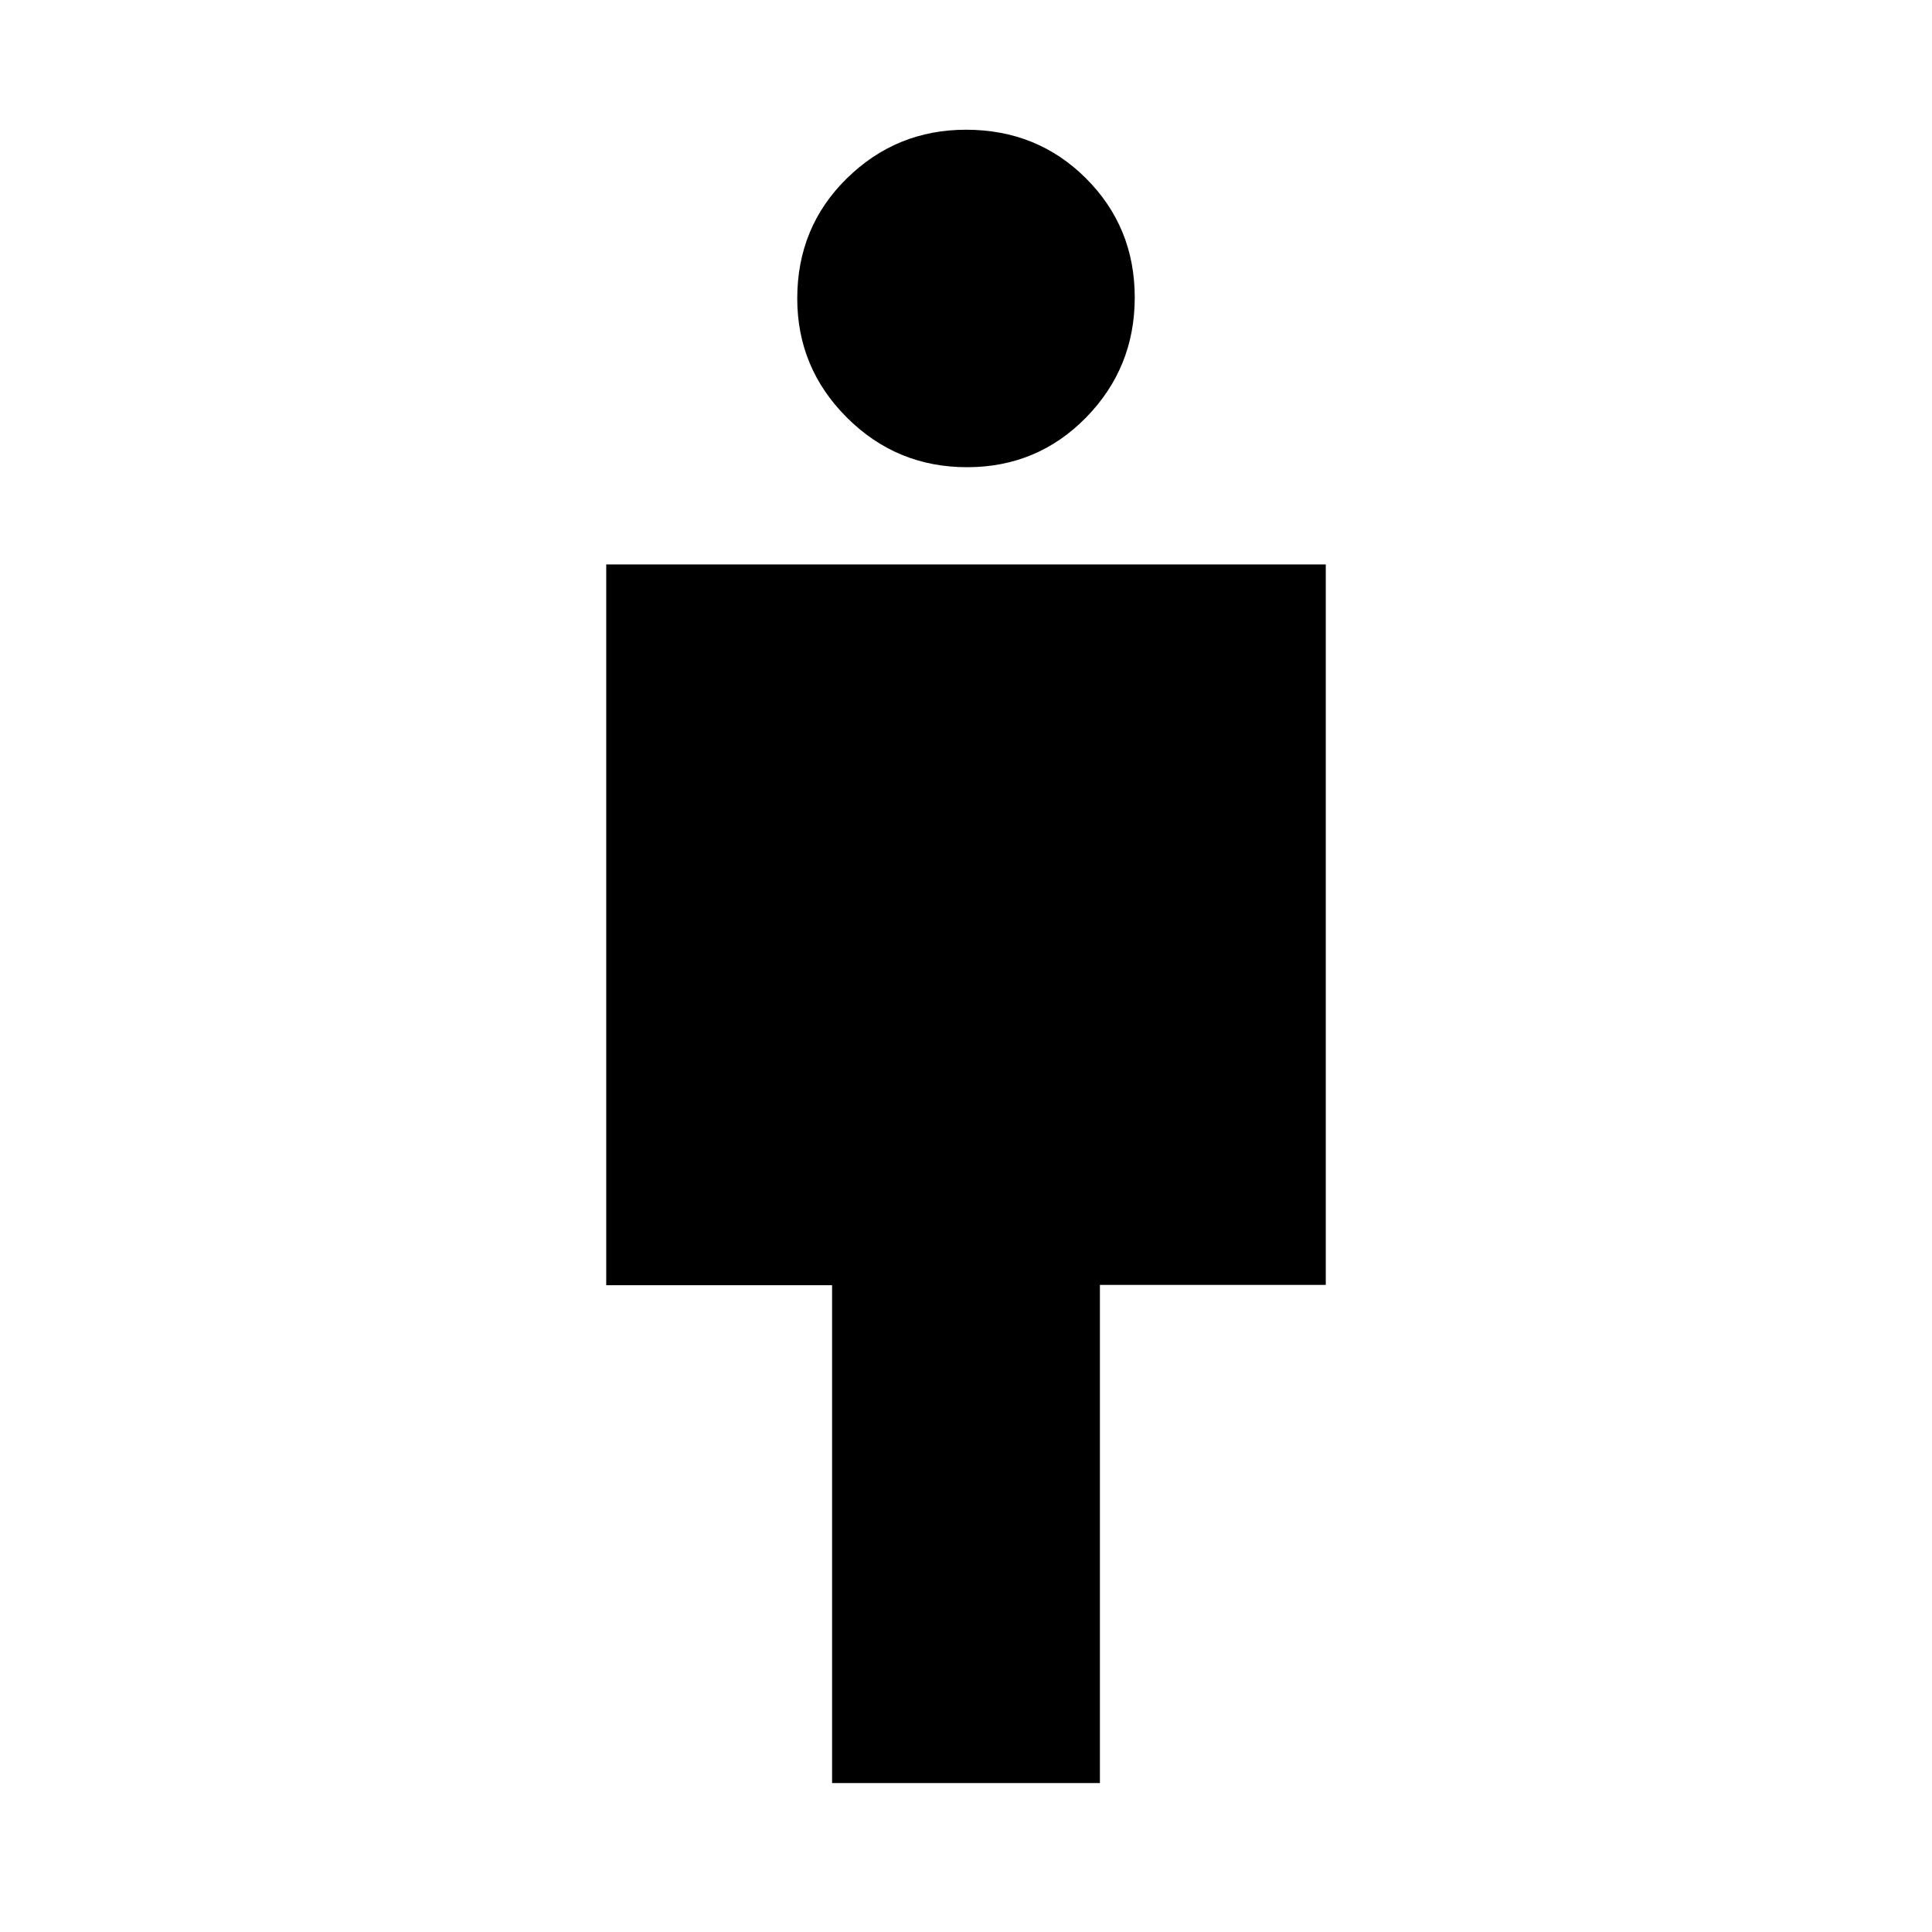 <svg xmlns="http://www.w3.org/2000/svg" height="24" viewBox="0 -960 960 960" width="24"><path d="M413.46-74v-247.38H301.23v-358.16h357.54v358H546.54V-74H413.46Zm67.04-653.85q-34.96 0-59.65-24.63-24.7-24.63-24.7-59.21 0-35.46 24.63-59.66 24.63-24.19 59.22-24.19 35.46 0 59.65 24.19 24.2 24.2 24.2 59.16 0 34.96-24.2 59.65-24.19 24.69-59.15 24.69Z"/></svg>